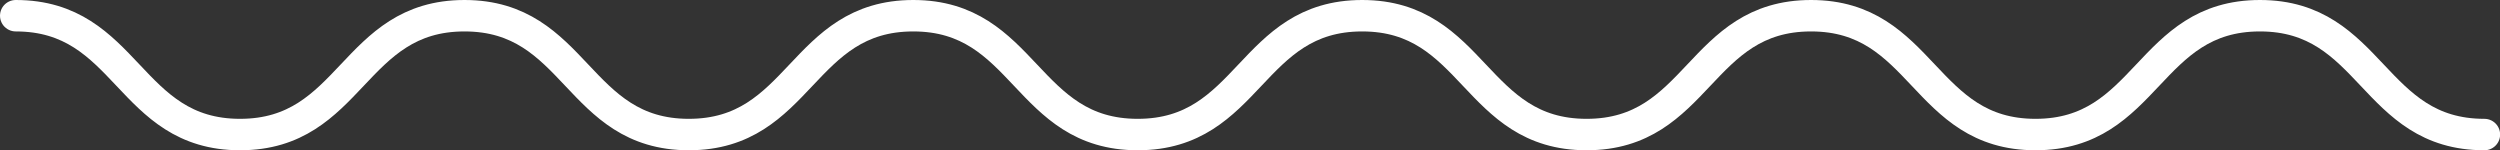 <?xml version="1.0" encoding="UTF-8"?>
<svg id="Layer_2" data-name="Layer 2" xmlns="http://www.w3.org/2000/svg" viewBox="0 0 238.59 14.34">
  <rect x="0" y="0" width="238.59" height="14.34" fill="#333333" stroke="none"/>
  <g id="Layer_1-2" data-name="Layer 1">
    <path d="m1.5,1.5c10.71,0,10.71,11.34,21.41,11.34S33.62,1.5,44.33,1.5s10.71,11.34,21.41,11.34S76.45,1.5,87.16,1.5s10.71,11.34,21.42,11.34,10.71-11.34,21.42-11.34,10.71,11.34,21.42,11.34,10.71-11.34,21.42-11.34,10.71,11.34,21.42,11.34,10.71-11.34,21.42-11.34,10.71,11.34,21.42,11.34" style="fill: none; stroke: #FFF; stroke-linecap: round; stroke-miterlimit: 10; stroke-width: 3px;"/>
  </g>
</svg>